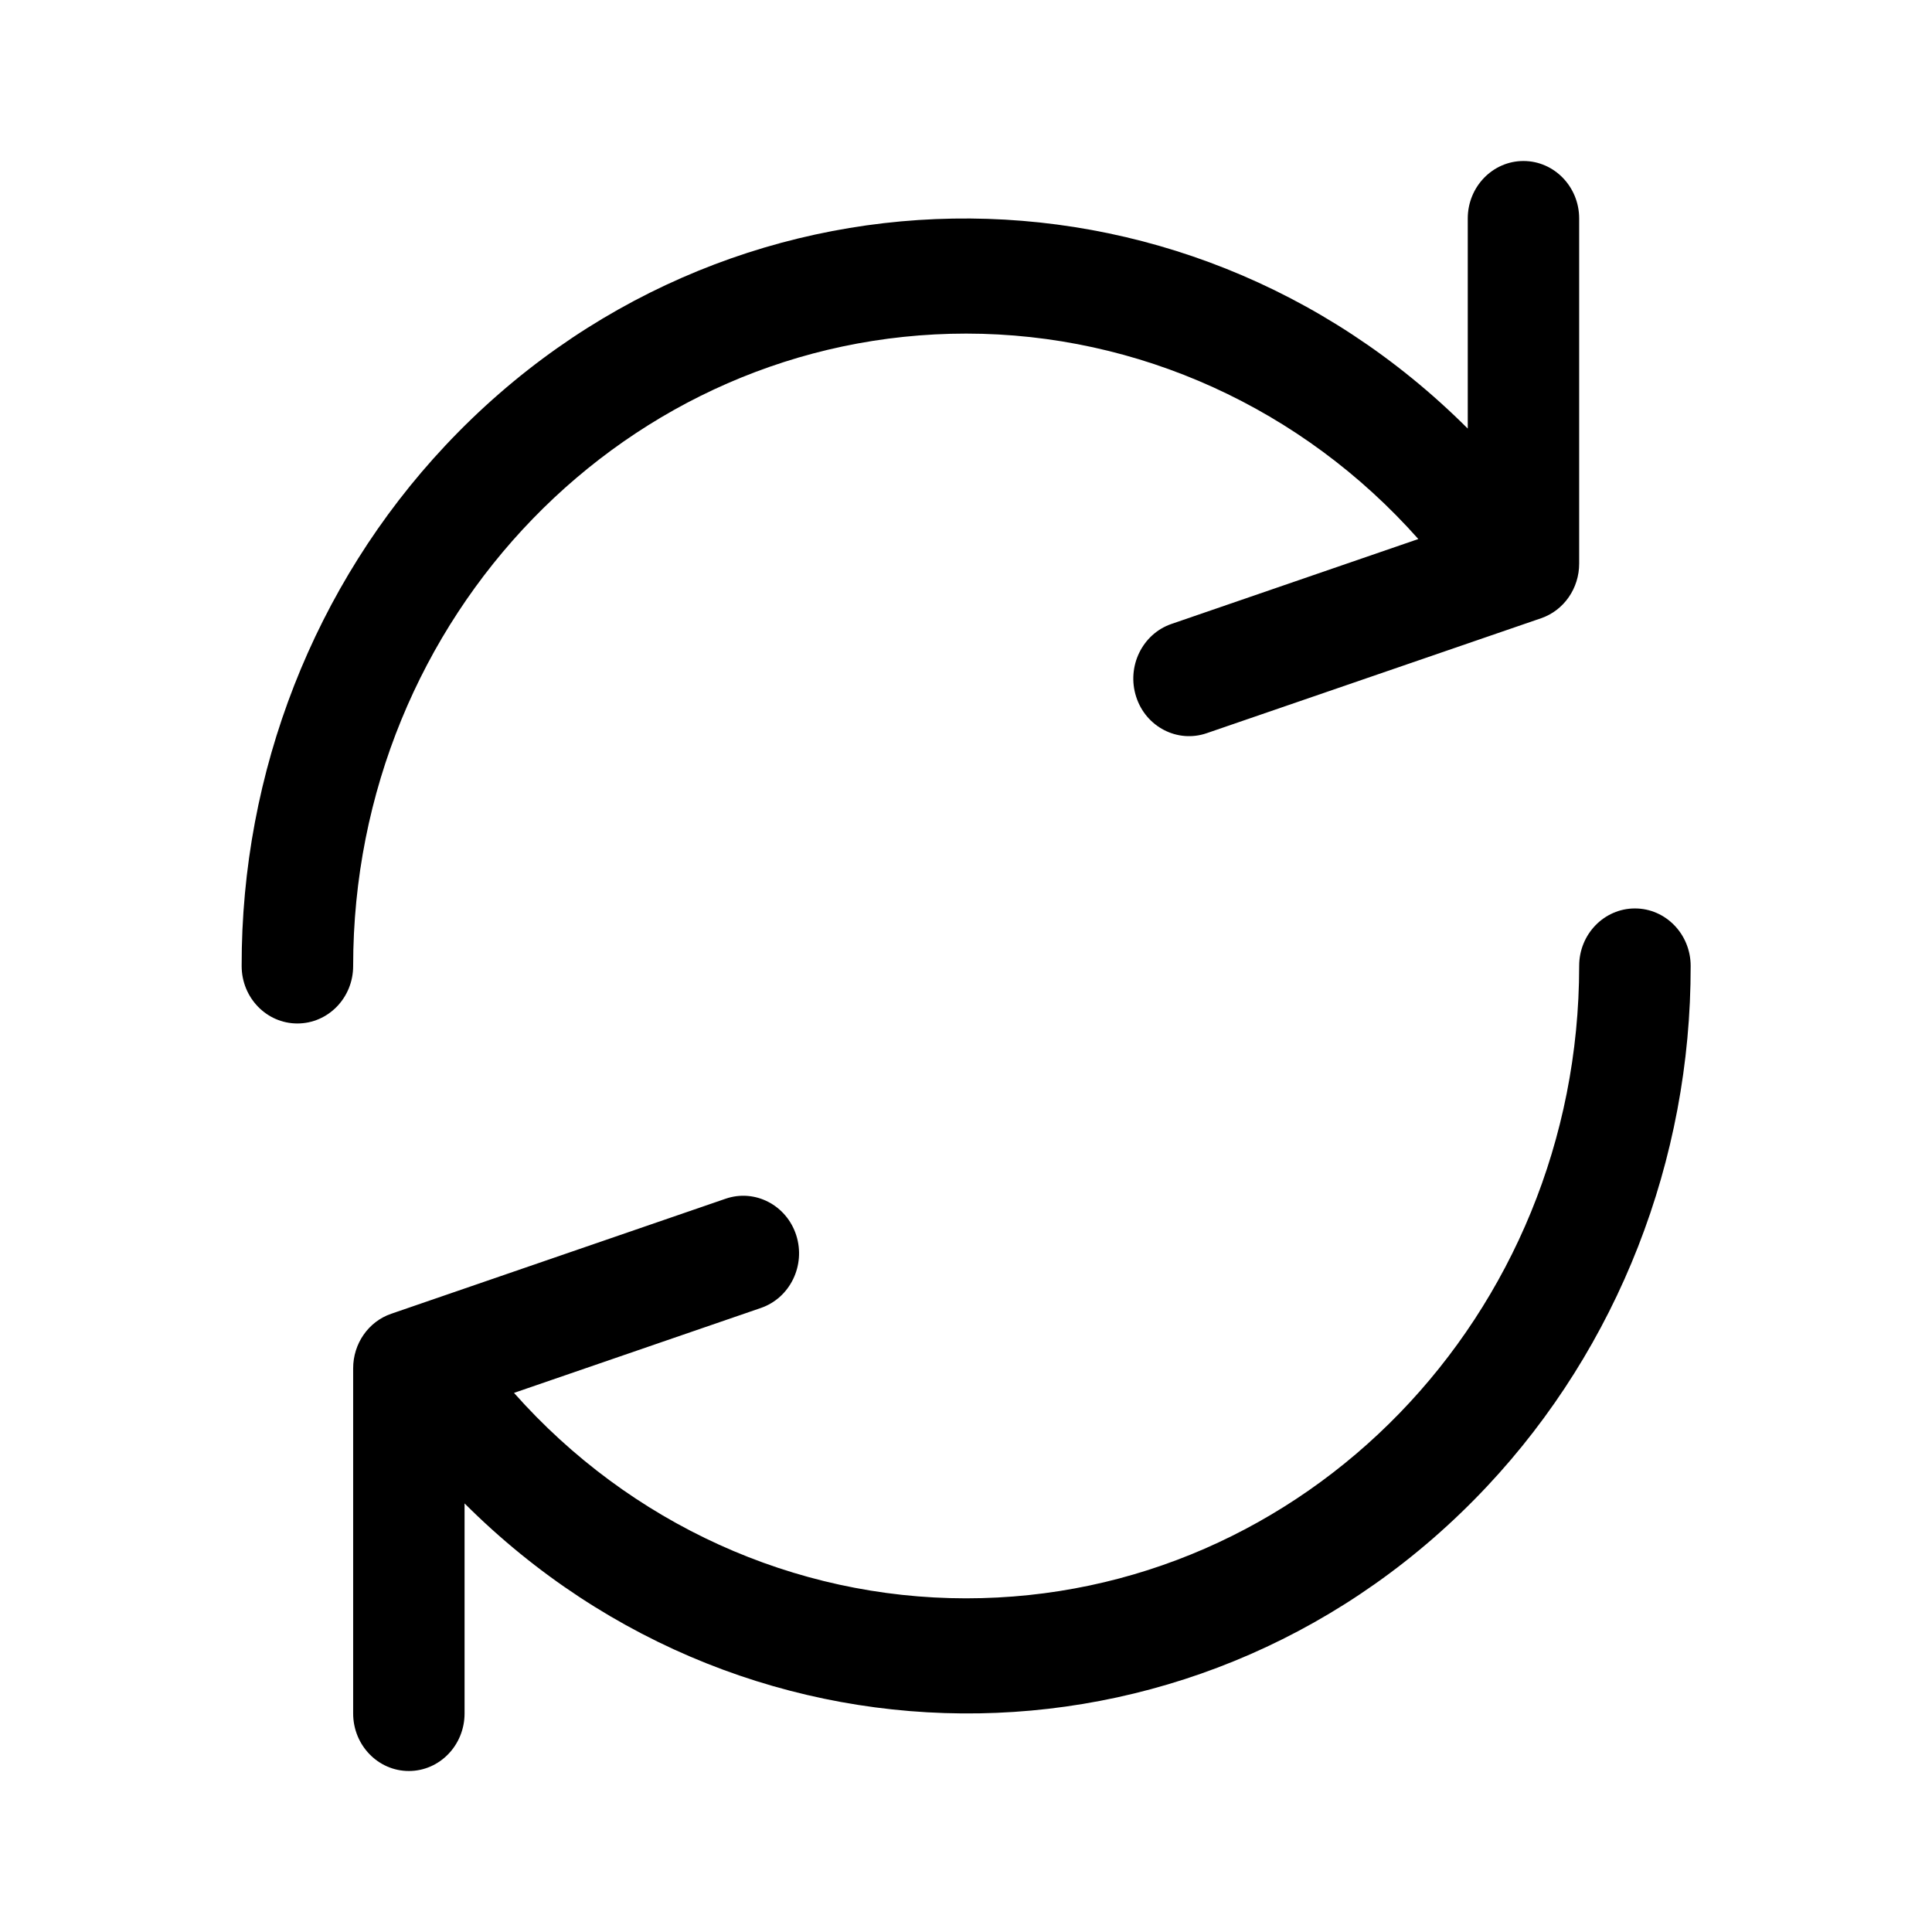  <svg
        width="1em"
        height="1em"
        viewBox="0 0 24 24"
        fill="currentColor"
        xmlns="http://www.w3.org/2000/svg"
      >
        <path d="M18.925 2C18.543 2 18.233 2.32 18.233 2.714V5.324C14.668 1.763 8.982 1.858 5.531 5.536C3.905 7.269 2.997 9.588 3.002 12C3.002 12.395 3.312 12.714 3.694 12.714C4.077 12.714 4.387 12.395 4.387 12C4.387 7.661 7.798 4.144 12.003 4.144C14.139 4.145 16.177 5.071 17.619 6.696L14.552 7.751C14.189 7.876 13.993 8.281 14.114 8.656C14.234 9.03 14.627 9.233 14.99 9.108L19.144 7.68C19.427 7.583 19.618 7.308 19.617 7V2.714C19.617 2.32 19.307 2 18.925 2Z" />
        <path d="M20.31 11.285C19.927 11.285 19.617 11.605 19.617 11.999C19.617 16.339 16.206 19.856 12.001 19.855C9.865 19.855 7.827 18.929 6.385 17.303L9.452 16.248C9.815 16.123 10.011 15.719 9.891 15.344C9.77 14.969 9.377 14.766 9.014 14.891L4.86 16.32C4.577 16.417 4.386 16.691 4.387 17V21.285C4.387 21.68 4.697 22 5.079 22C5.461 22 5.771 21.68 5.771 21.285V18.676C9.336 22.236 15.022 22.141 18.473 18.464C20.099 16.731 21.006 14.412 21.002 11.999C21.002 11.605 20.692 11.285 20.31 11.285Z" />
      </svg>